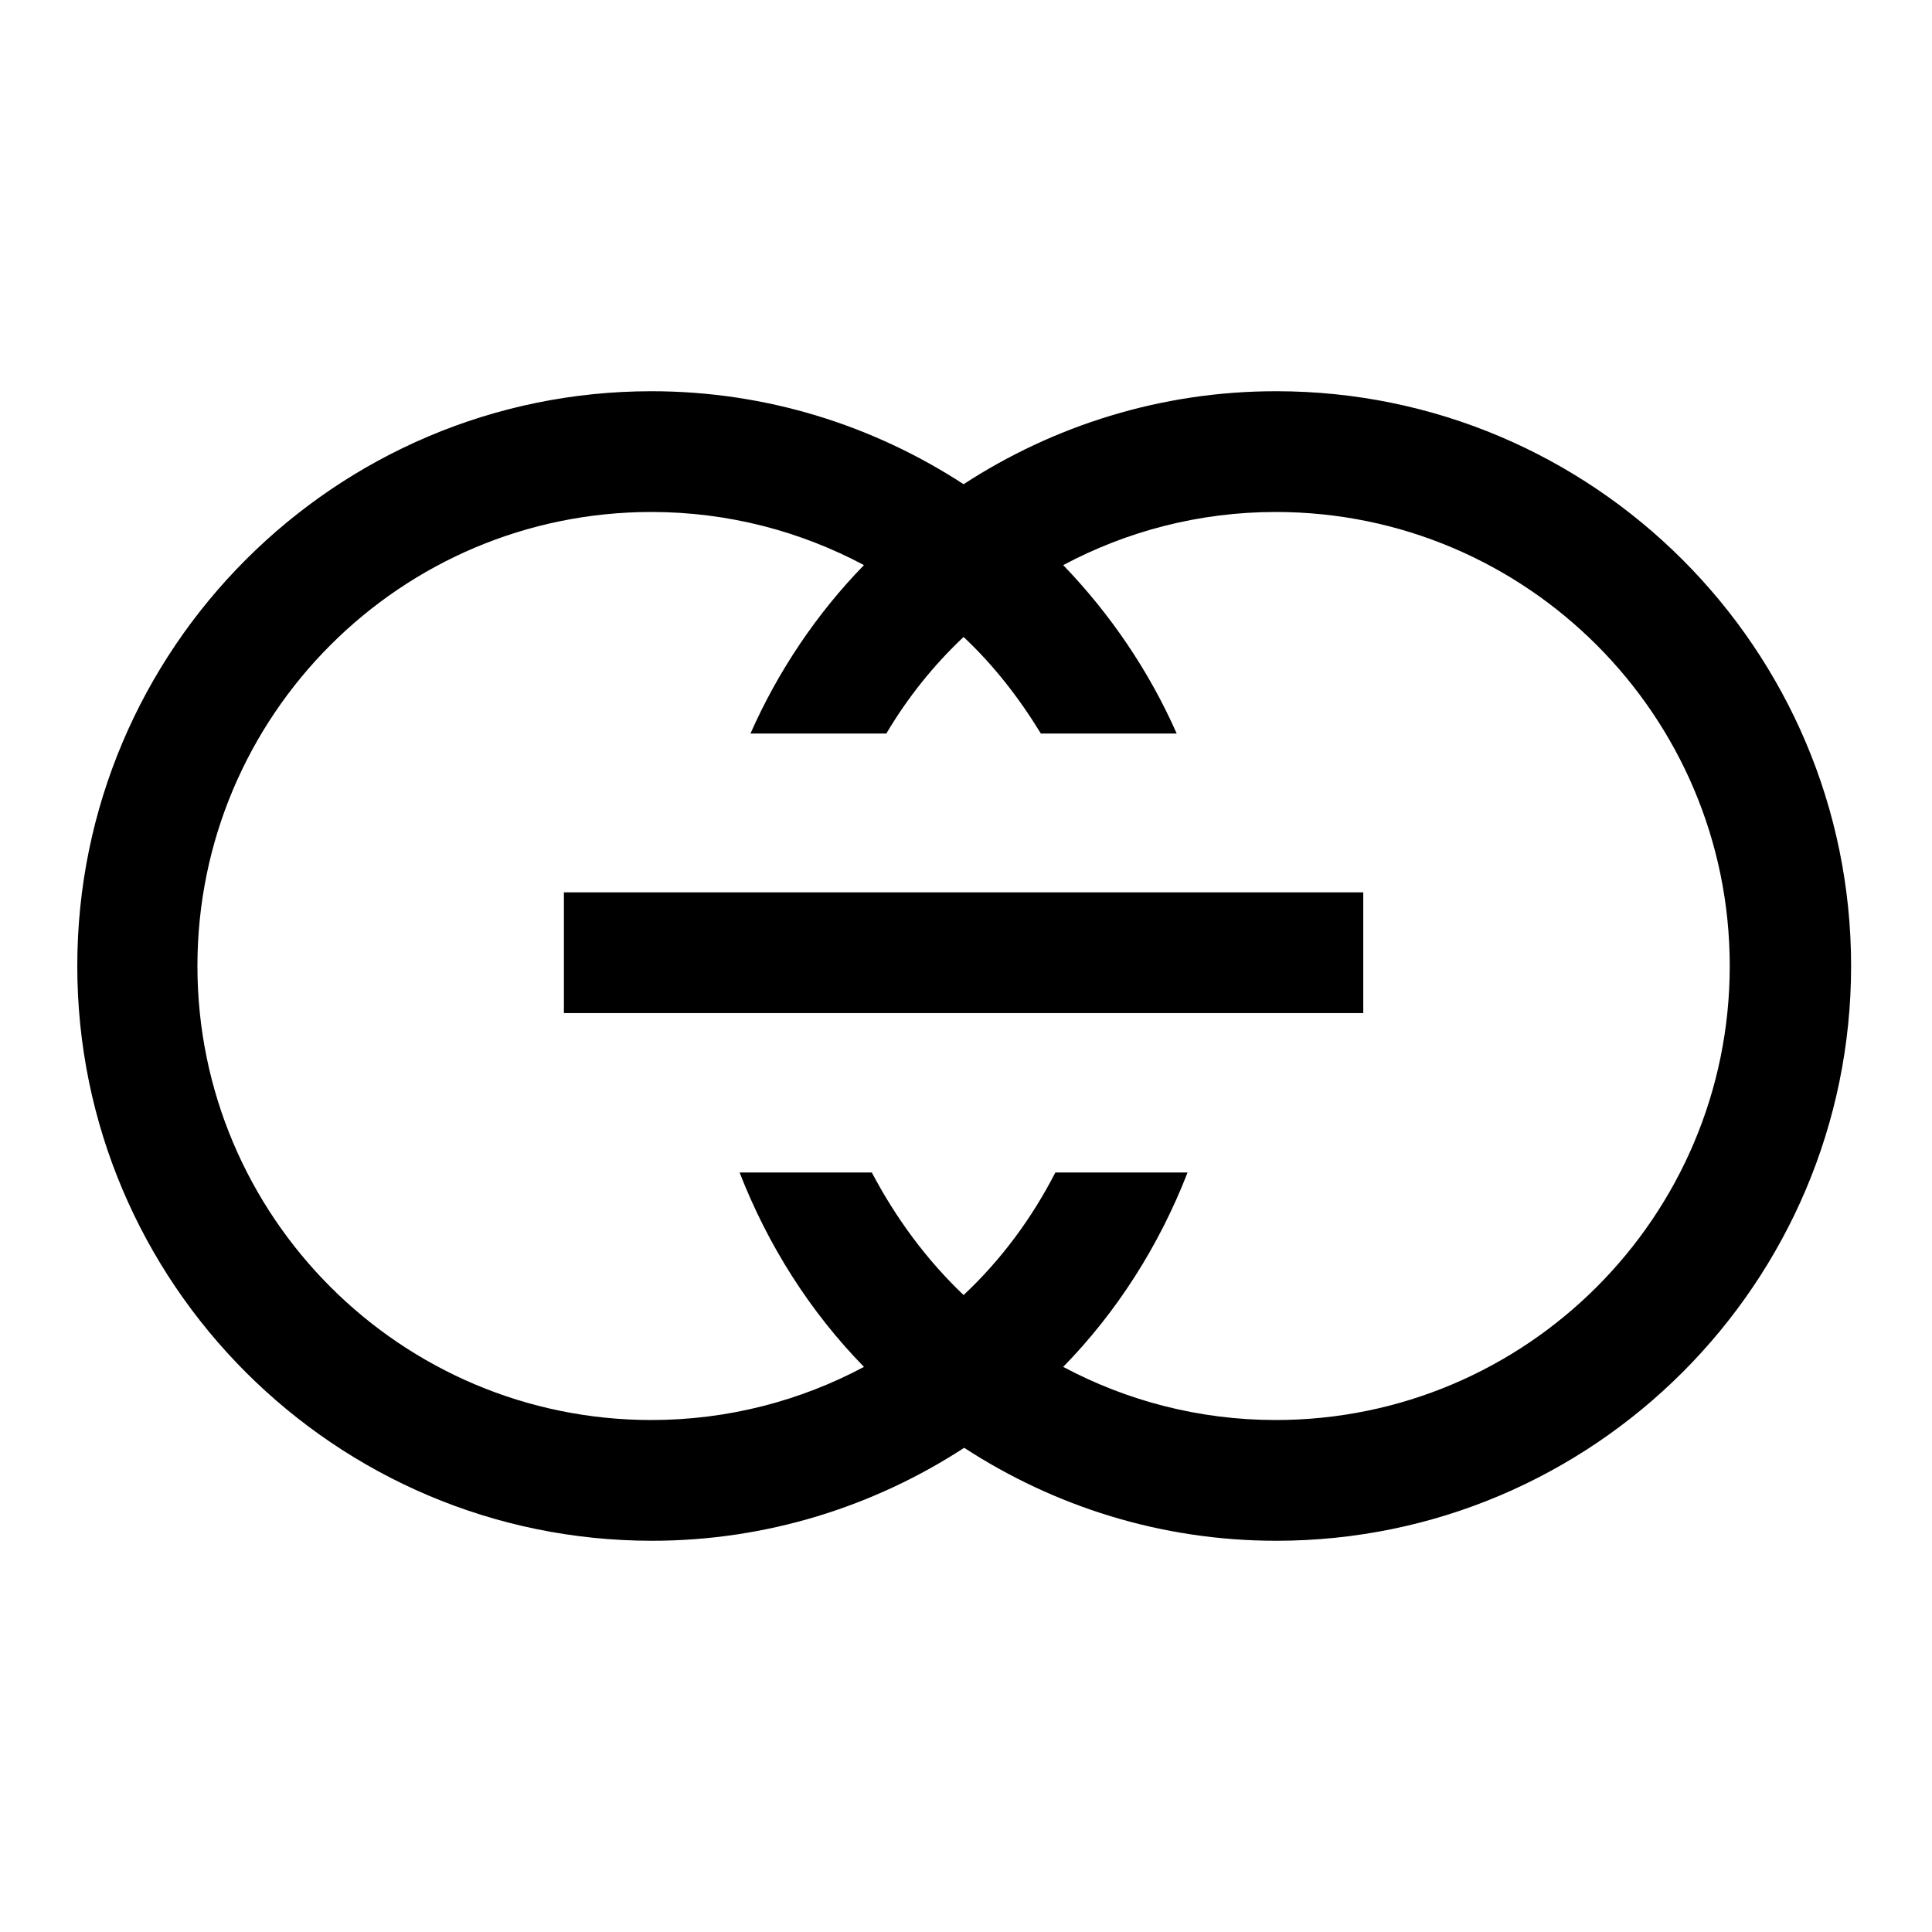 <svg xmlns="http://www.w3.org/2000/svg" aria-hidden="true" focusable="false" viewBox="0 0 32 32">
  <path class="cls-1" d="M21.13,6.48c-1.9,0-3.68.57-5.17,1.54-1.49-.97-3.26-1.54-5.17-1.54C5.55,6.48,1.28,10.75,1.28,16s4.27,9.52,9.52,9.52c1.9,0,3.68-.57,5.17-1.54,1.49.97,3.26,1.54,5.17,1.54,5.25,0,9.52-4.27,9.52-9.52s-4.27-9.52-9.52-9.52ZM21.13,23.52c-1.27,0-2.47-.32-3.52-.88.89-.91,1.59-2.01,2.06-3.22h-2.19c-.39.76-.9,1.45-1.52,2.03-.61-.58-1.12-1.27-1.52-2.03h-2.19c.47,1.21,1.17,2.31,2.06,3.22-1.05.56-2.25.88-3.52.88-4.15,0-7.52-3.37-7.52-7.52s3.37-7.52,7.52-7.52c1.27,0,2.47.32,3.52.88-.78.8-1.42,1.75-1.88,2.79h2.25c.35-.59.78-1.13,1.28-1.6.5.47.92,1.01,1.28,1.6h2.25c-.46-1.04-1.1-1.98-1.88-2.79,1.05-.56,2.25-.88,3.52-.88,4.15,0,7.52,3.37,7.52,7.52s-3.37,7.52-7.52,7.52Z"/>
  <rect class="cls-1" x="9.34" y="14.78" width="13.24" height="2"/>
</svg>